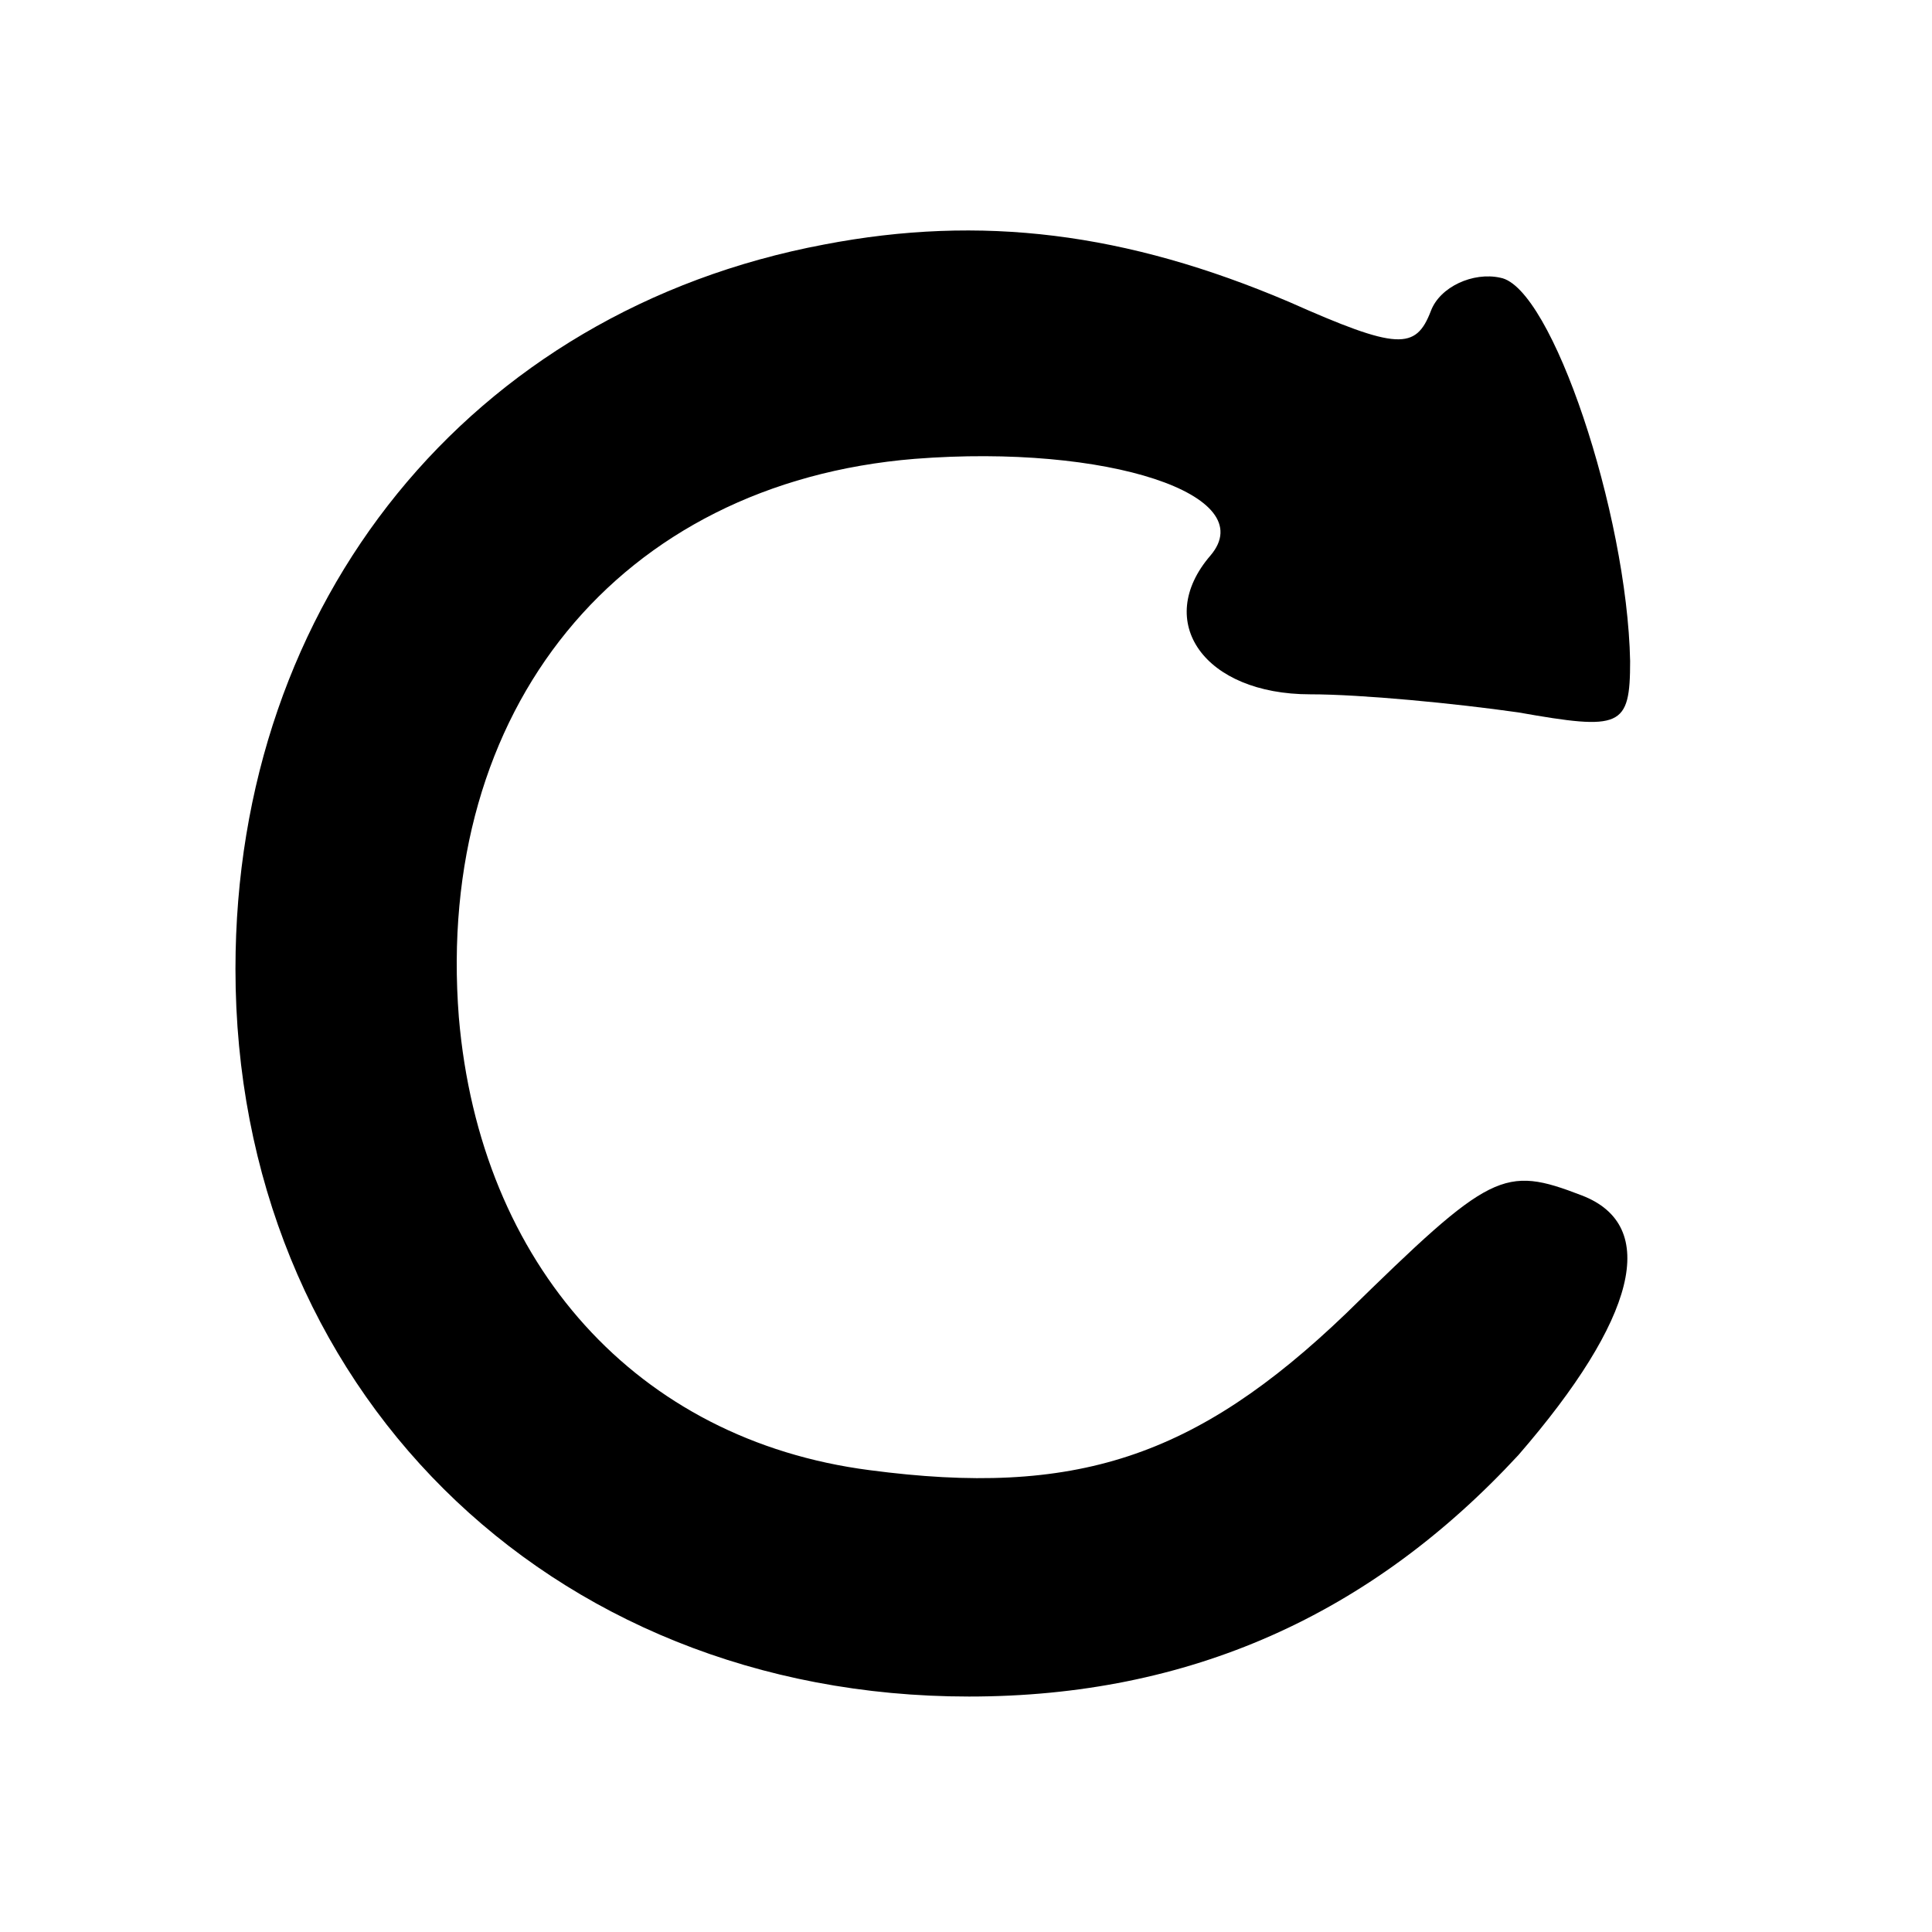<?xml version="1.0" standalone="no"?>
<!DOCTYPE svg PUBLIC "-//W3C//DTD SVG 20010904//EN"
 "http://www.w3.org/TR/2001/REC-SVG-20010904/DTD/svg10.dtd">
<svg version="1.0" xmlns="http://www.w3.org/2000/svg"
 width="64pt" height="64pt" viewBox="0 0 64 64"
 preserveAspectRatio="xMidYMid meet">
<g transform="translate(0,64) scale(0.1,-0.1)"
 stroke="none">
<path d="M273 559 c-117 -22 -195 -118 -195 -240 0 -138 103 -241 243 -241 73
0 133 27 182 80 39 45 47 76 21 86 -26 10 -30 8 -78 -39 -50 -48 -90 -61 -158
-52 -77 10 -129 68 -136 150 -8 102 53 177 151 185 64 5 115 -12 98 -32 -19
-22 -2 -46 33 -46 17 0 48 -3 69 -6 34 -6 37 -5 37 17 -1 49 -26 124 -43 127
-9 2 -20 -3 -23 -11 -5 -13 -11 -13 -47 3 -54 23 -102 29 -154 19z"/>
</g>
</svg>
